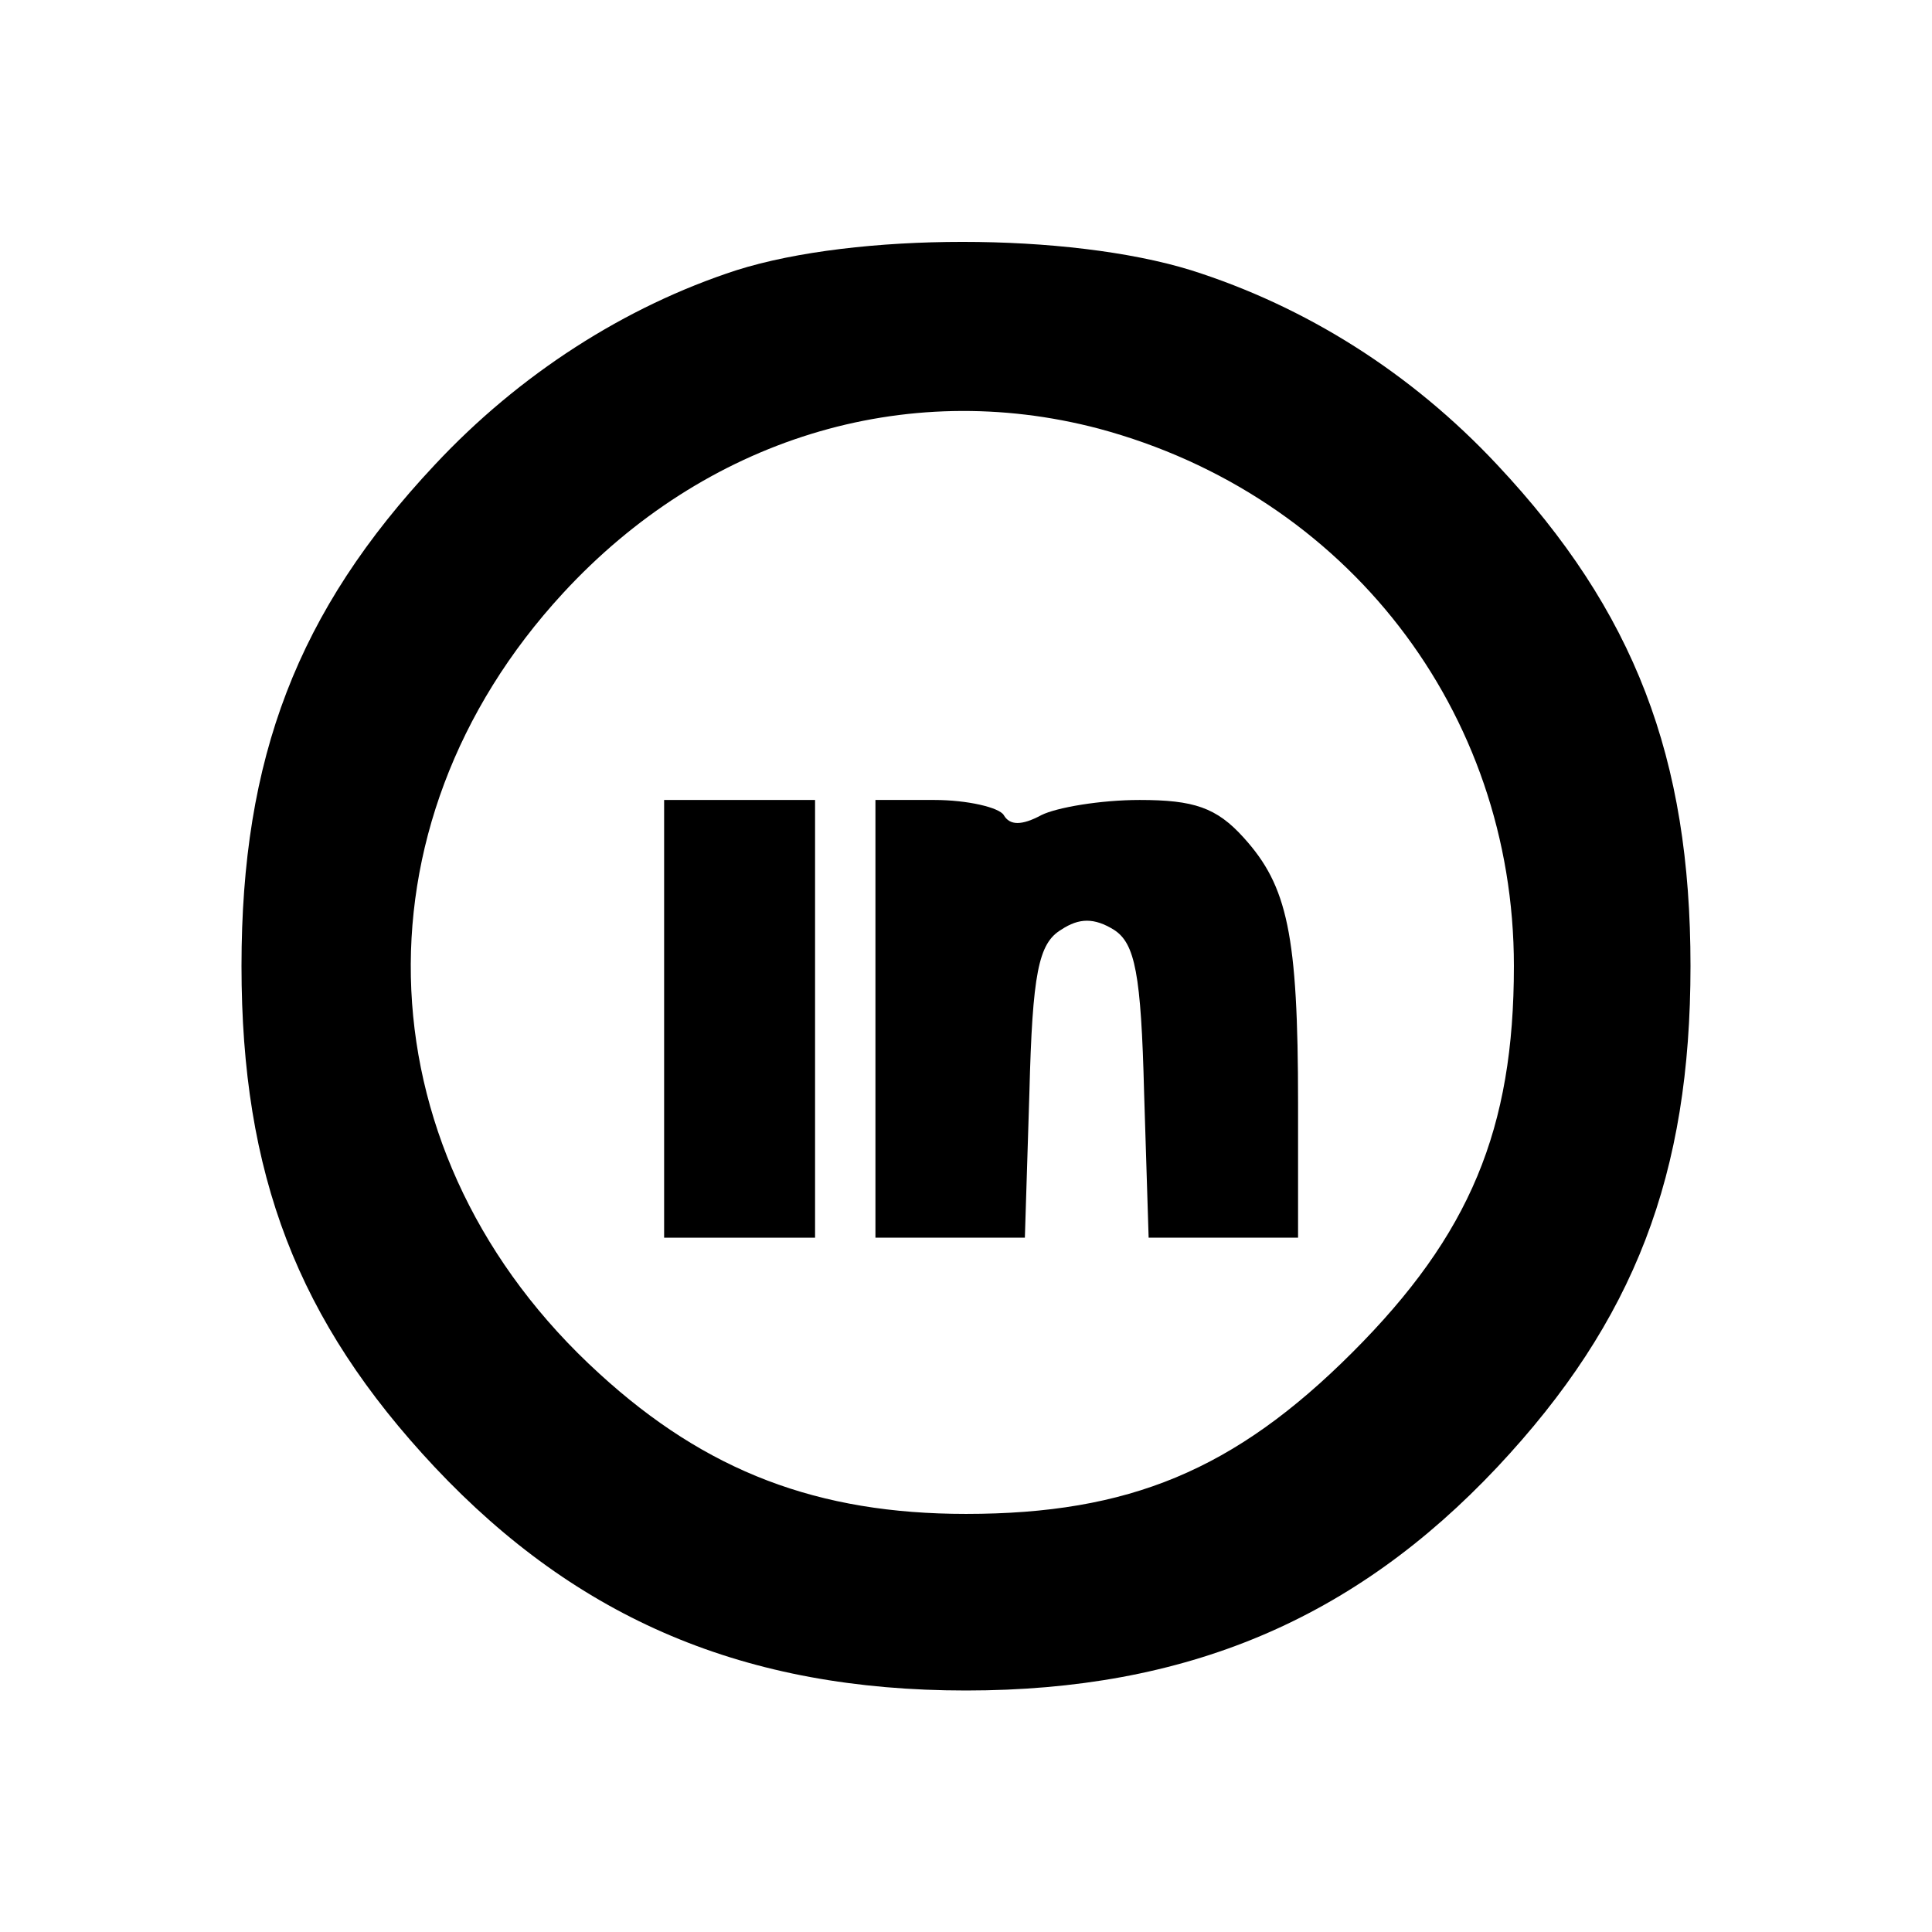 <?xml version="1.0" standalone="no"?>
<!DOCTYPE svg PUBLIC "-//W3C//DTD SVG 20010904//EN"
 "http://www.w3.org/TR/2001/REC-SVG-20010904/DTD/svg10.dtd">
<svg version="1.0" xmlns="http://www.w3.org/2000/svg"
 width="128pt" height="128pt" viewBox="0 0 128 128"
 preserveAspectRatio="xMidYMid meet">
<g transform="translate(0,128) scale(0.1,-0.1)"
fill="#000000" stroke="none">
<path d="M488 1101 c-74 -24 -144 -69 -200 -129 -91 -97 -128 -194 -128 -332
0 -138 37 -235 128 -332 95 -101 206 -148 352 -148 146 0 257 47 352 148 91
97 128 194 128 332 0 138 -37 235 -128 332 -57 61 -127 105 -203 129 -81 25
-222 25 -301 0z m240 -105 c164 -44 275 -187 275 -356 0 -108 -29 -178 -107
-256 -78 -78 -148 -107 -256 -107 -98 0 -172 28 -243 93 -157 143 -167 362
-24 517 94 102 226 143 355 109z"/>
<path d="M440 605 l0 -145 50 0 50 0 0 145 0 145 -50 0 -50 0 0 -145z"/>
<path d="M580 605 l0 -145 50 0 49 0 3 96 c2 79 6 99 21 108 12 8 22 8 35 0
14 -9 18 -29 20 -108 l3 -96 49 0 50 0 0 89 c0 112 -7 144 -36 176 -18 20 -33
25 -69 25 -26 0 -55 -5 -65 -10 -13 -7 -21 -7 -25 0 -3 5 -24 10 -46 10 l-39
0 0 -145z"/>
</g>
</svg>
